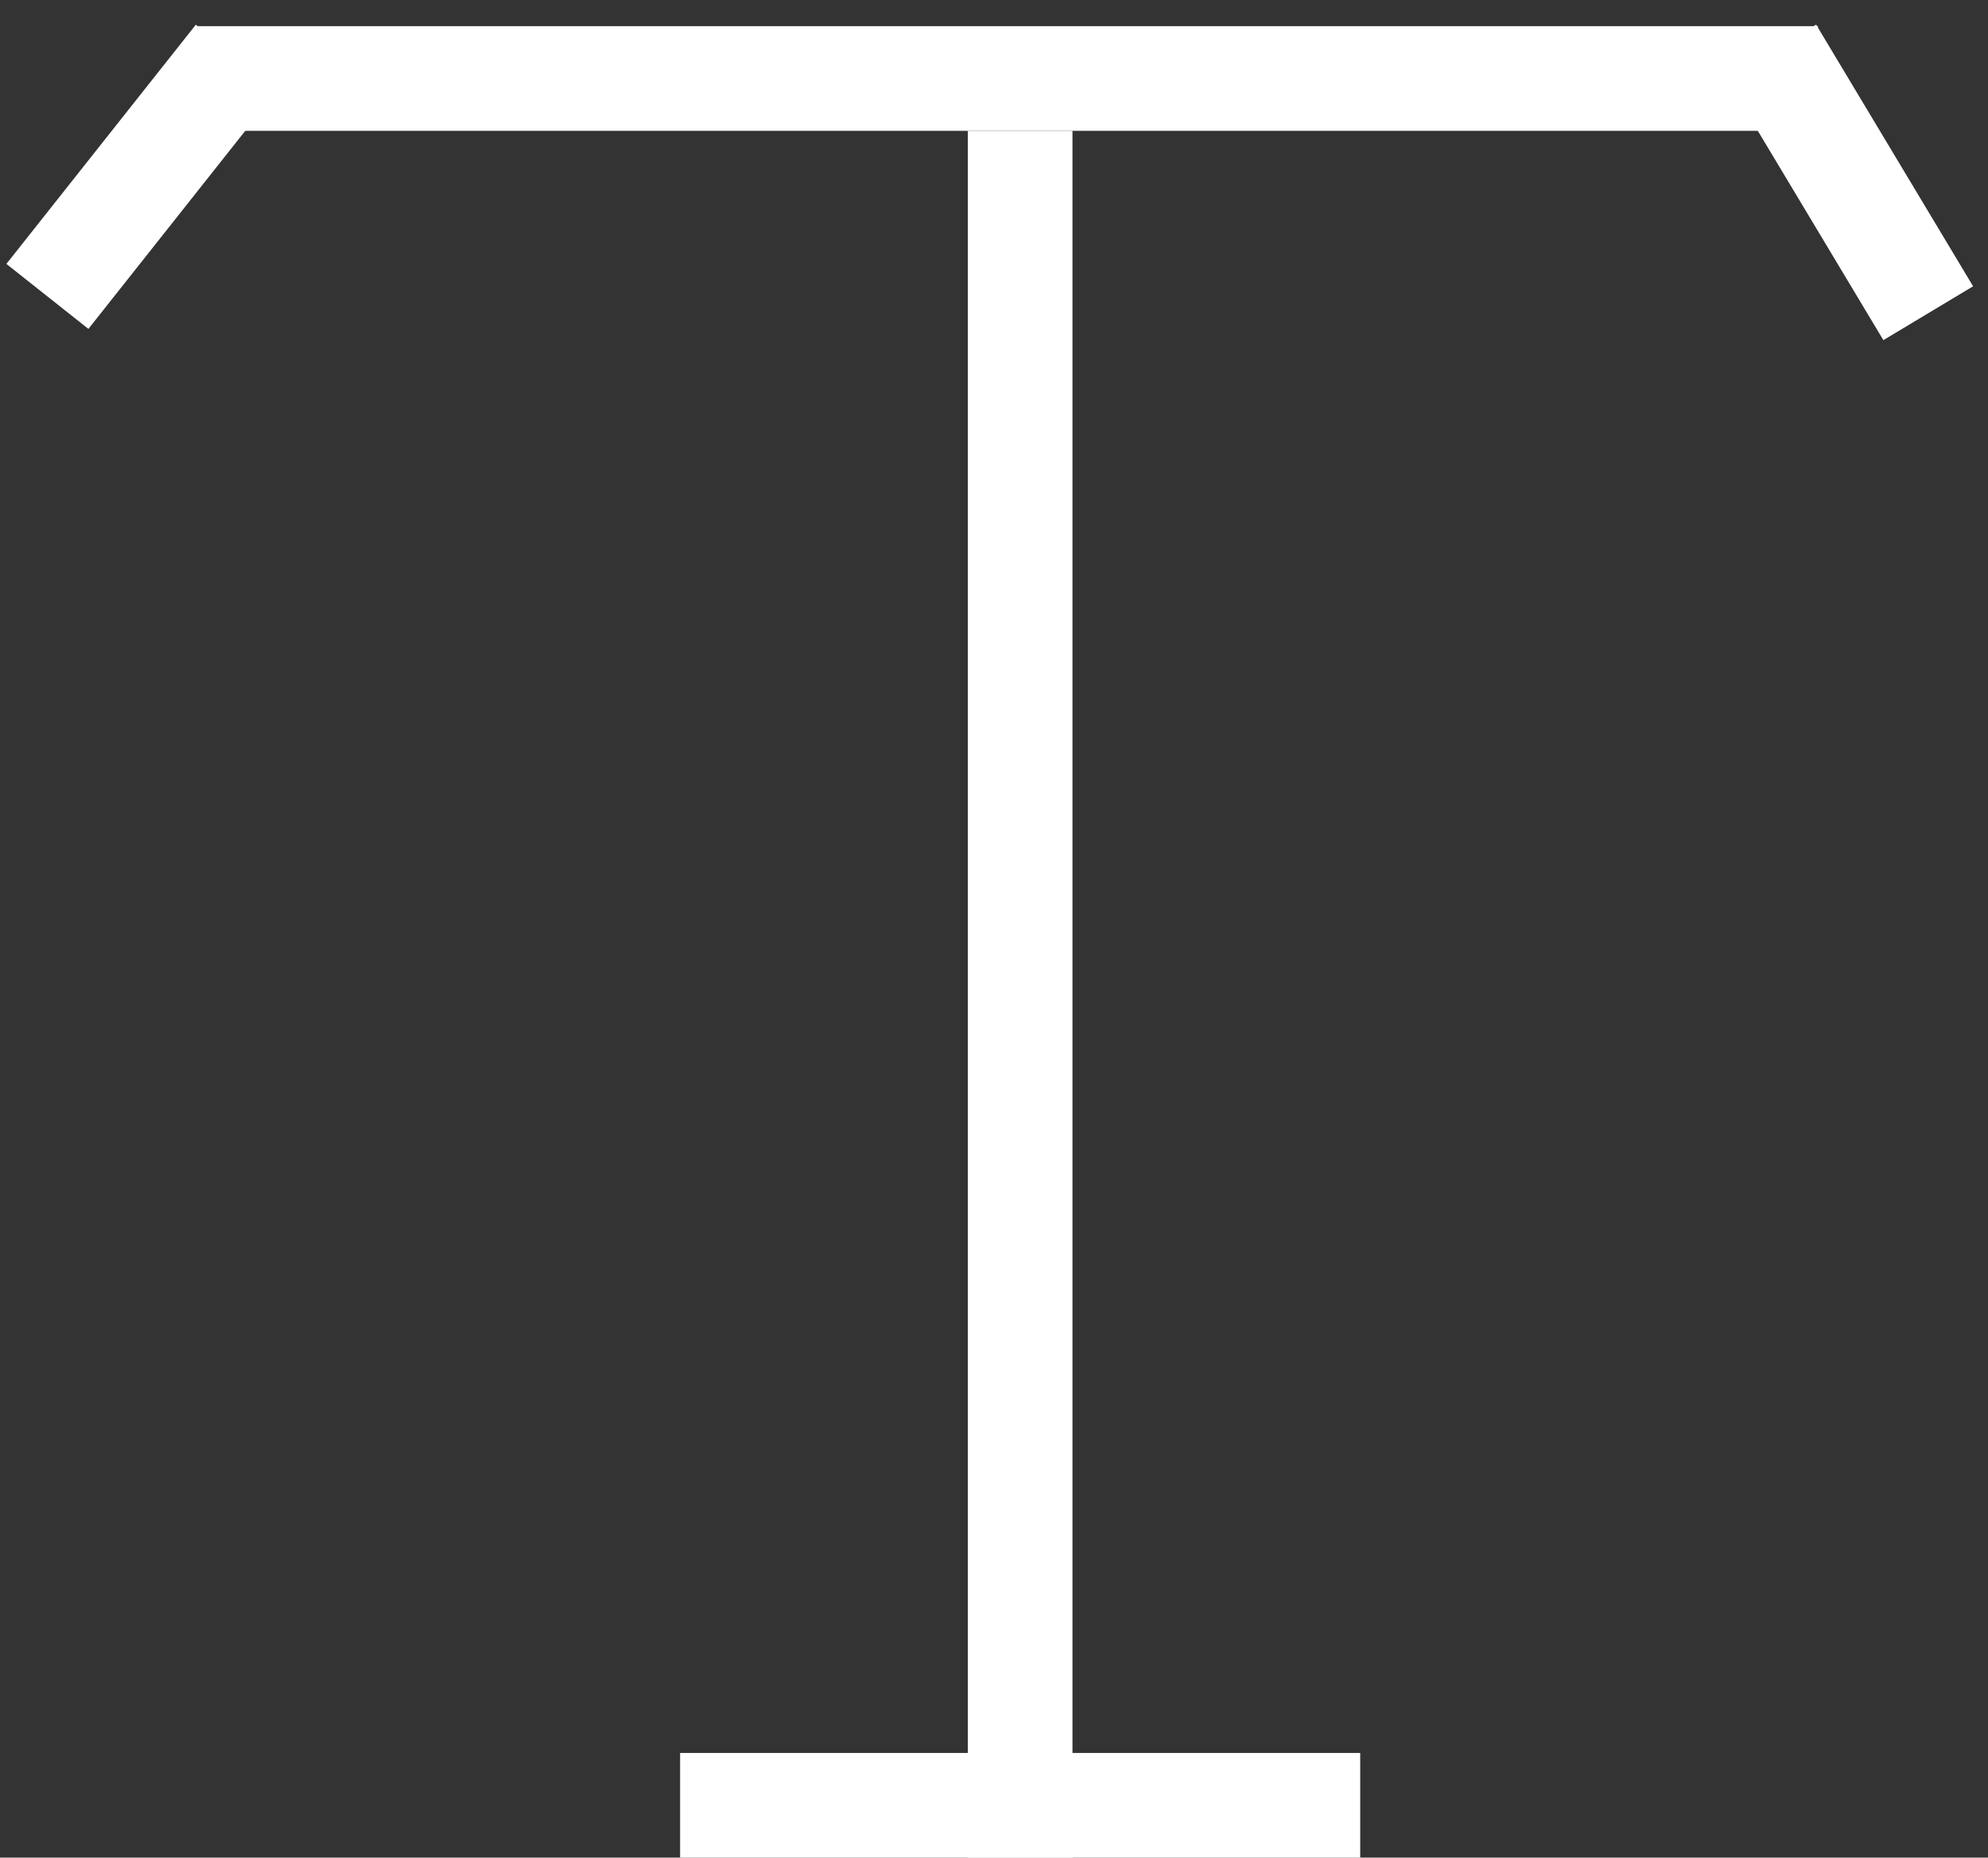 <svg width="76" height="71" viewBox="0 0 76 71" fill="none"
  xmlns="http://www.w3.org/2000/svg">
  <rect x="0" y="0" width="76" height="71" fill="#333333" stroke="none"/>
  <line x1="39" y1="5" x2="39" y2="71" stroke="white" stroke-width="4"/>
  <path d="M7.5 3H69.5" stroke="white" stroke-width="4"/>
  <line x1="67.715" y1="1.971" x2="73.715" y2="11.971" stroke="white" stroke-width="4"/>
  <line x1="1.812" y1="11.329" x2="9.053" y2="2.187" stroke="white" stroke-width="4"/>
  <line x1="26" y1="69" x2="52" y2="69" stroke="white" stroke-width="4"/>
</svg>
